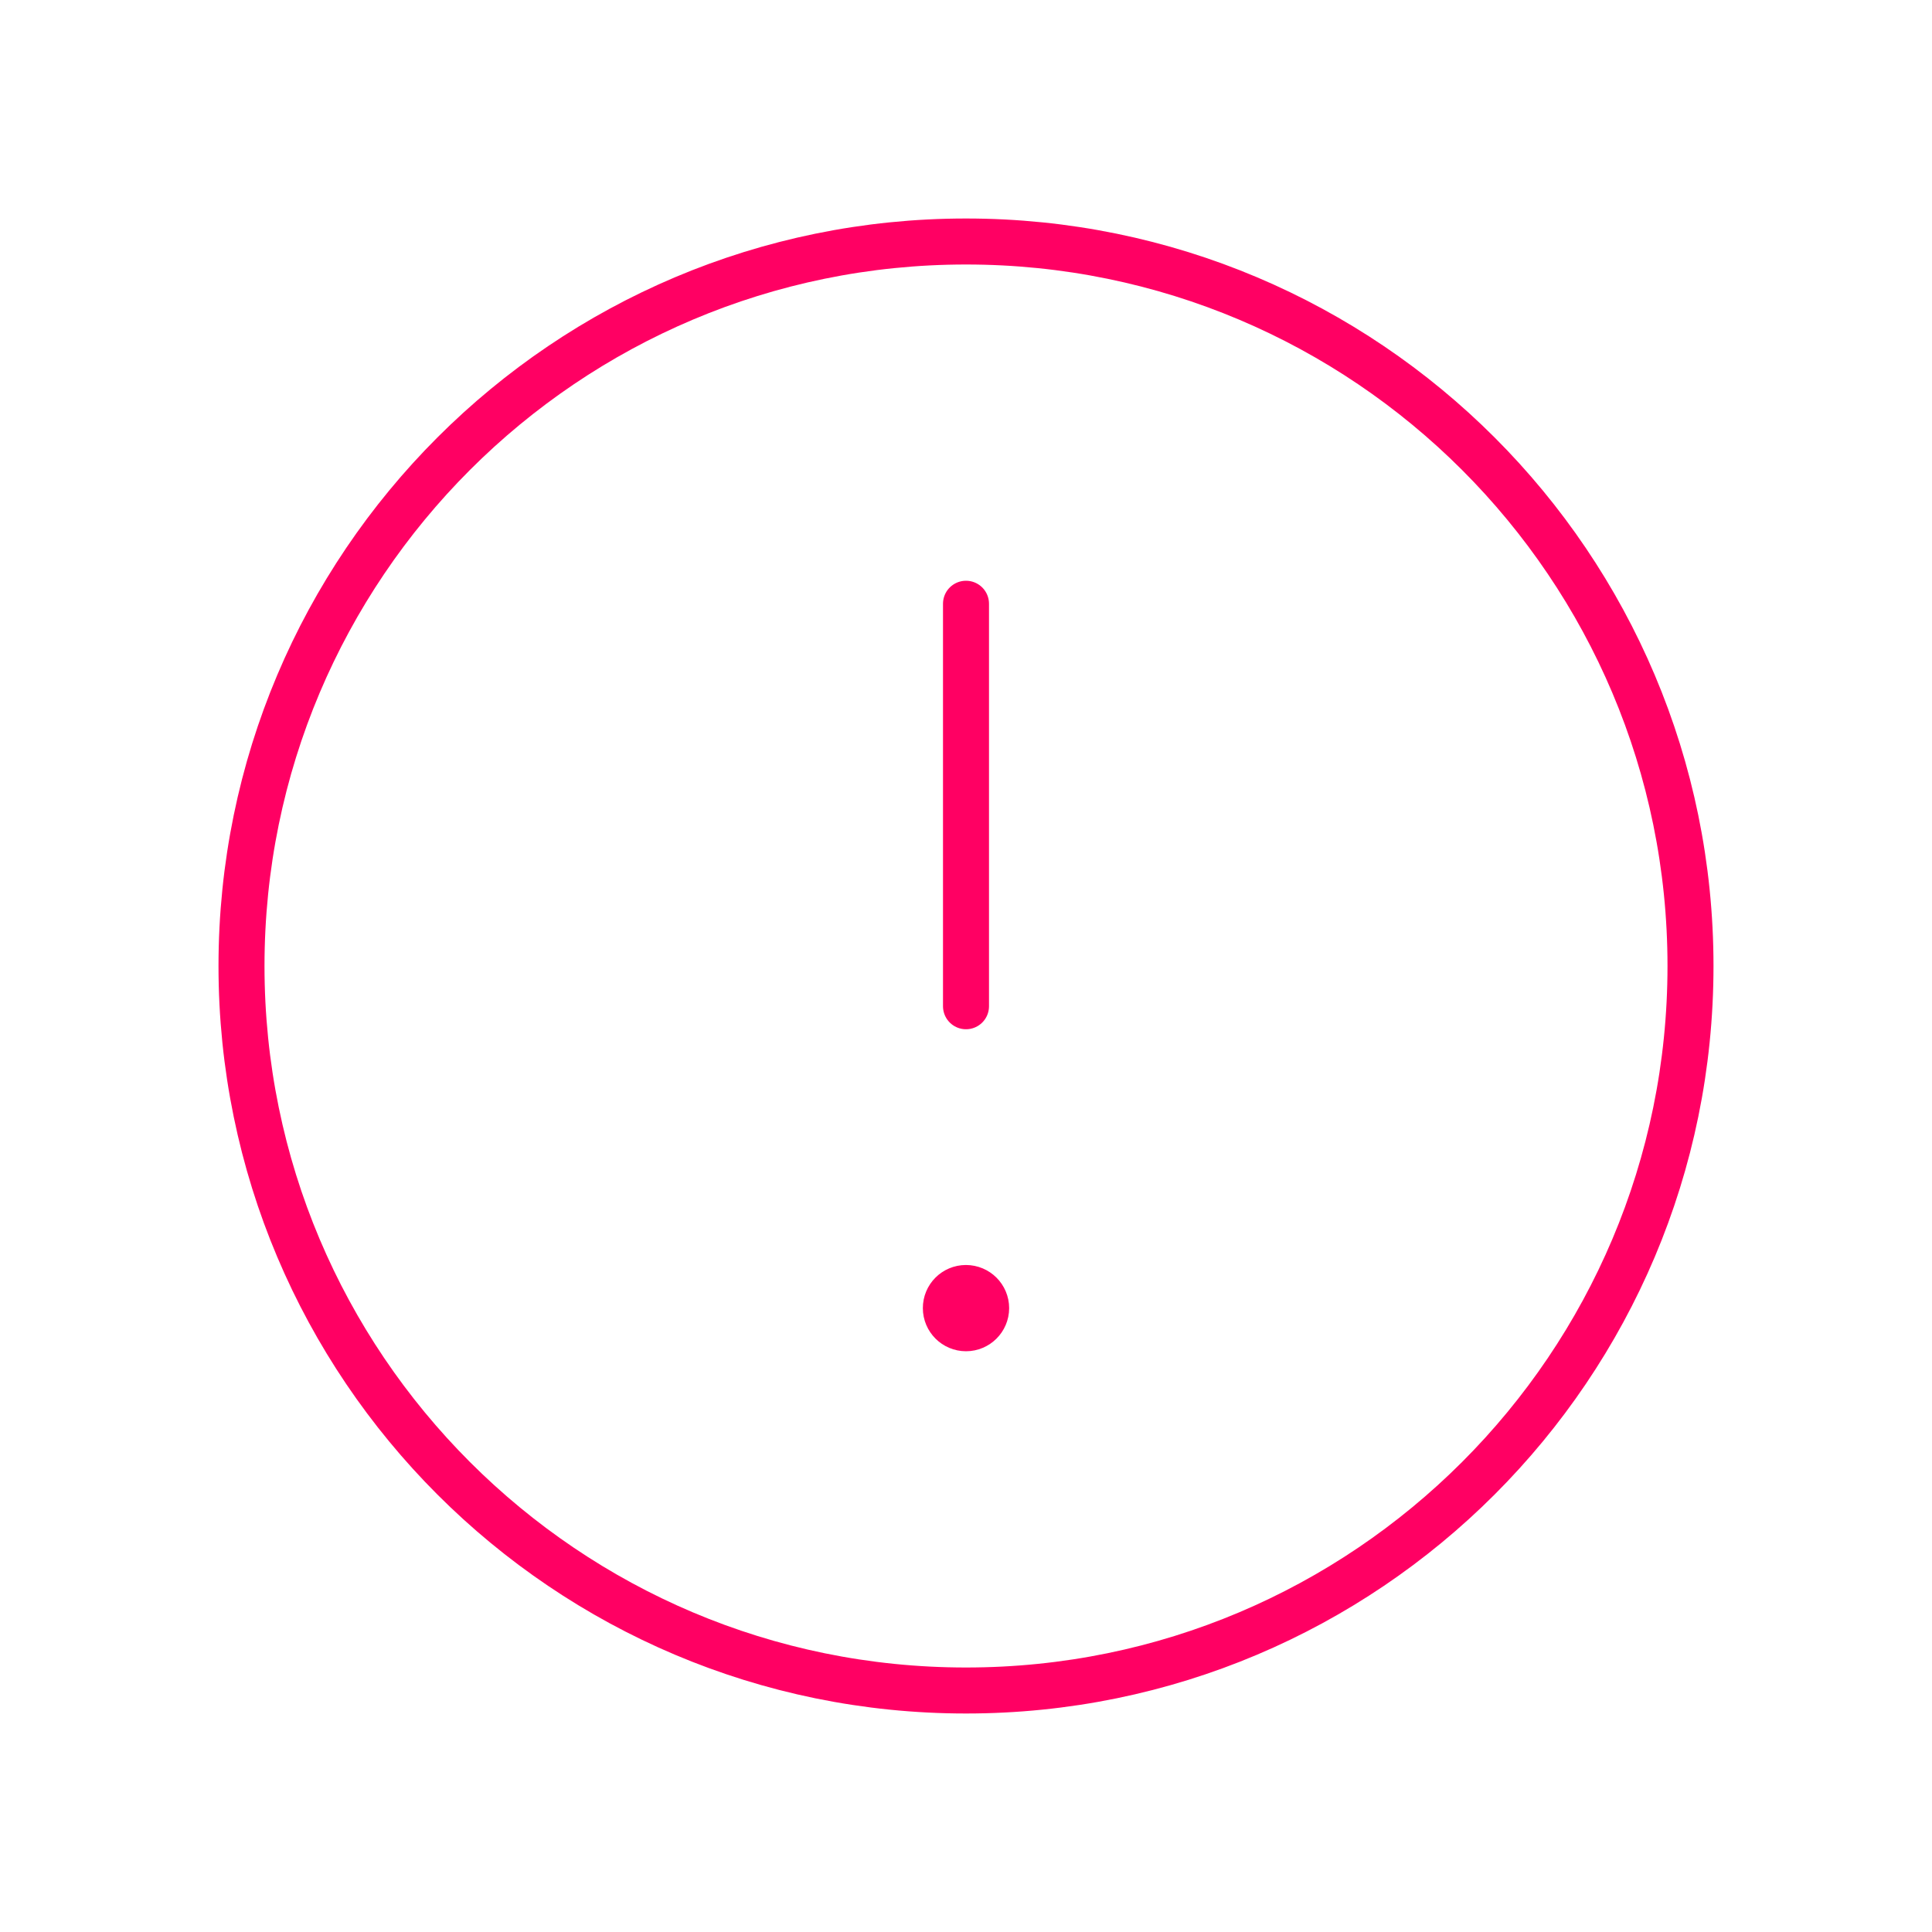 <svg width="42" height="42" viewBox="0 0 42 42" fill="none" xmlns="http://www.w3.org/2000/svg">
<path fill-rule="evenodd" clip-rule="evenodd" d="M21 5.25V5.25C29.699 5.25 36.75 12.301 36.75 21V21C36.75 29.699 29.699 36.75 21 36.75V36.75C12.301 36.75 5.25 29.699 5.25 21V21C5.25 12.301 12.301 5.25 21 5.25Z" stroke="#FF0063" stroke-linecap="round" stroke-linejoin="round"/>
<path d="M21 21.875V13.125" stroke="#FF0063" stroke-linecap="round" stroke-linejoin="round"/>
<path d="M20.998 28C20.757 28 20.561 28.196 20.562 28.438C20.562 28.679 20.759 28.875 21 28.875C21.241 28.875 21.438 28.679 21.438 28.438C21.438 28.196 21.241 28 20.998 28" stroke="#FF0063" stroke-linecap="round" stroke-linejoin="round"/>
</svg>
